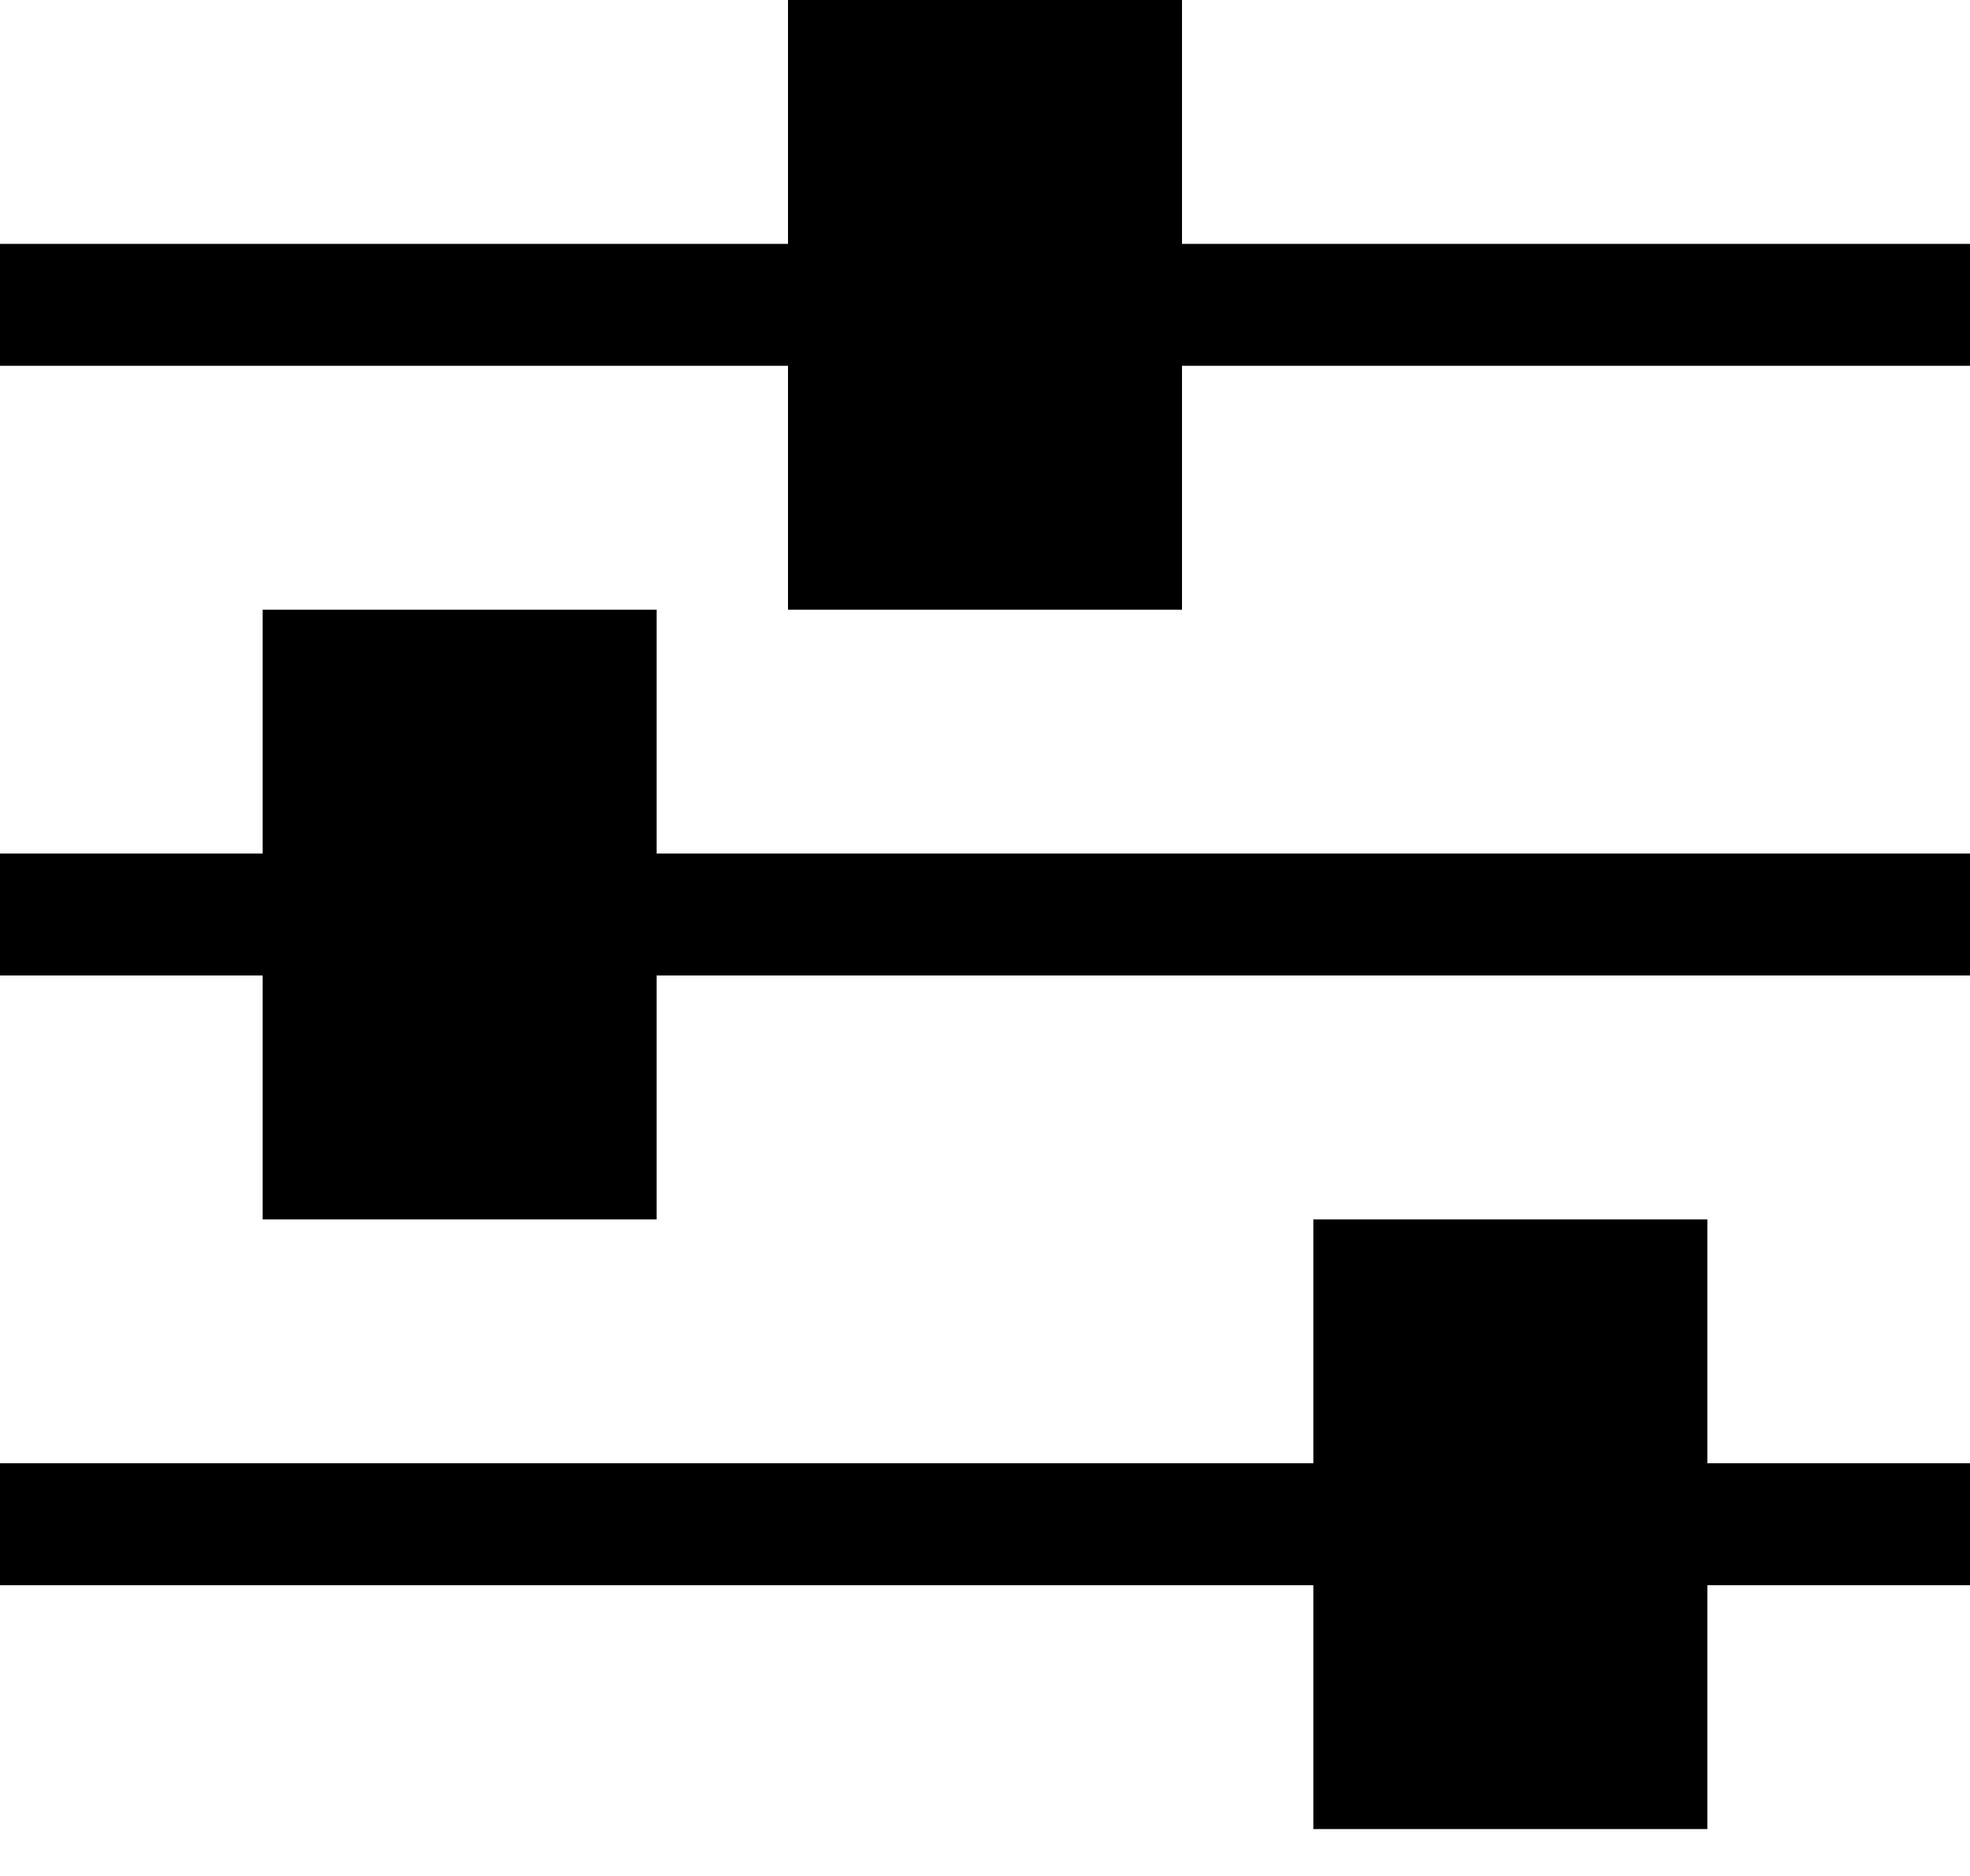 <svg width="21" height="20" viewBox="0 0 21 20" fill="none" xmlns="http://www.w3.org/2000/svg">
<path d="M12.6 0H8.4V2.6H0V3.9H8.4V6.5H12.6V3.9H21V2.6H12.6V0ZM7 6.5H2.8V9.1H0V10.4H2.8V13H7V10.4H21V9.1H7V6.5ZM18.2 13H14V15.6H0V16.9H14V19.5H18.2V16.9H21V15.6H18.2V13Z" fill="black"/>
</svg>
